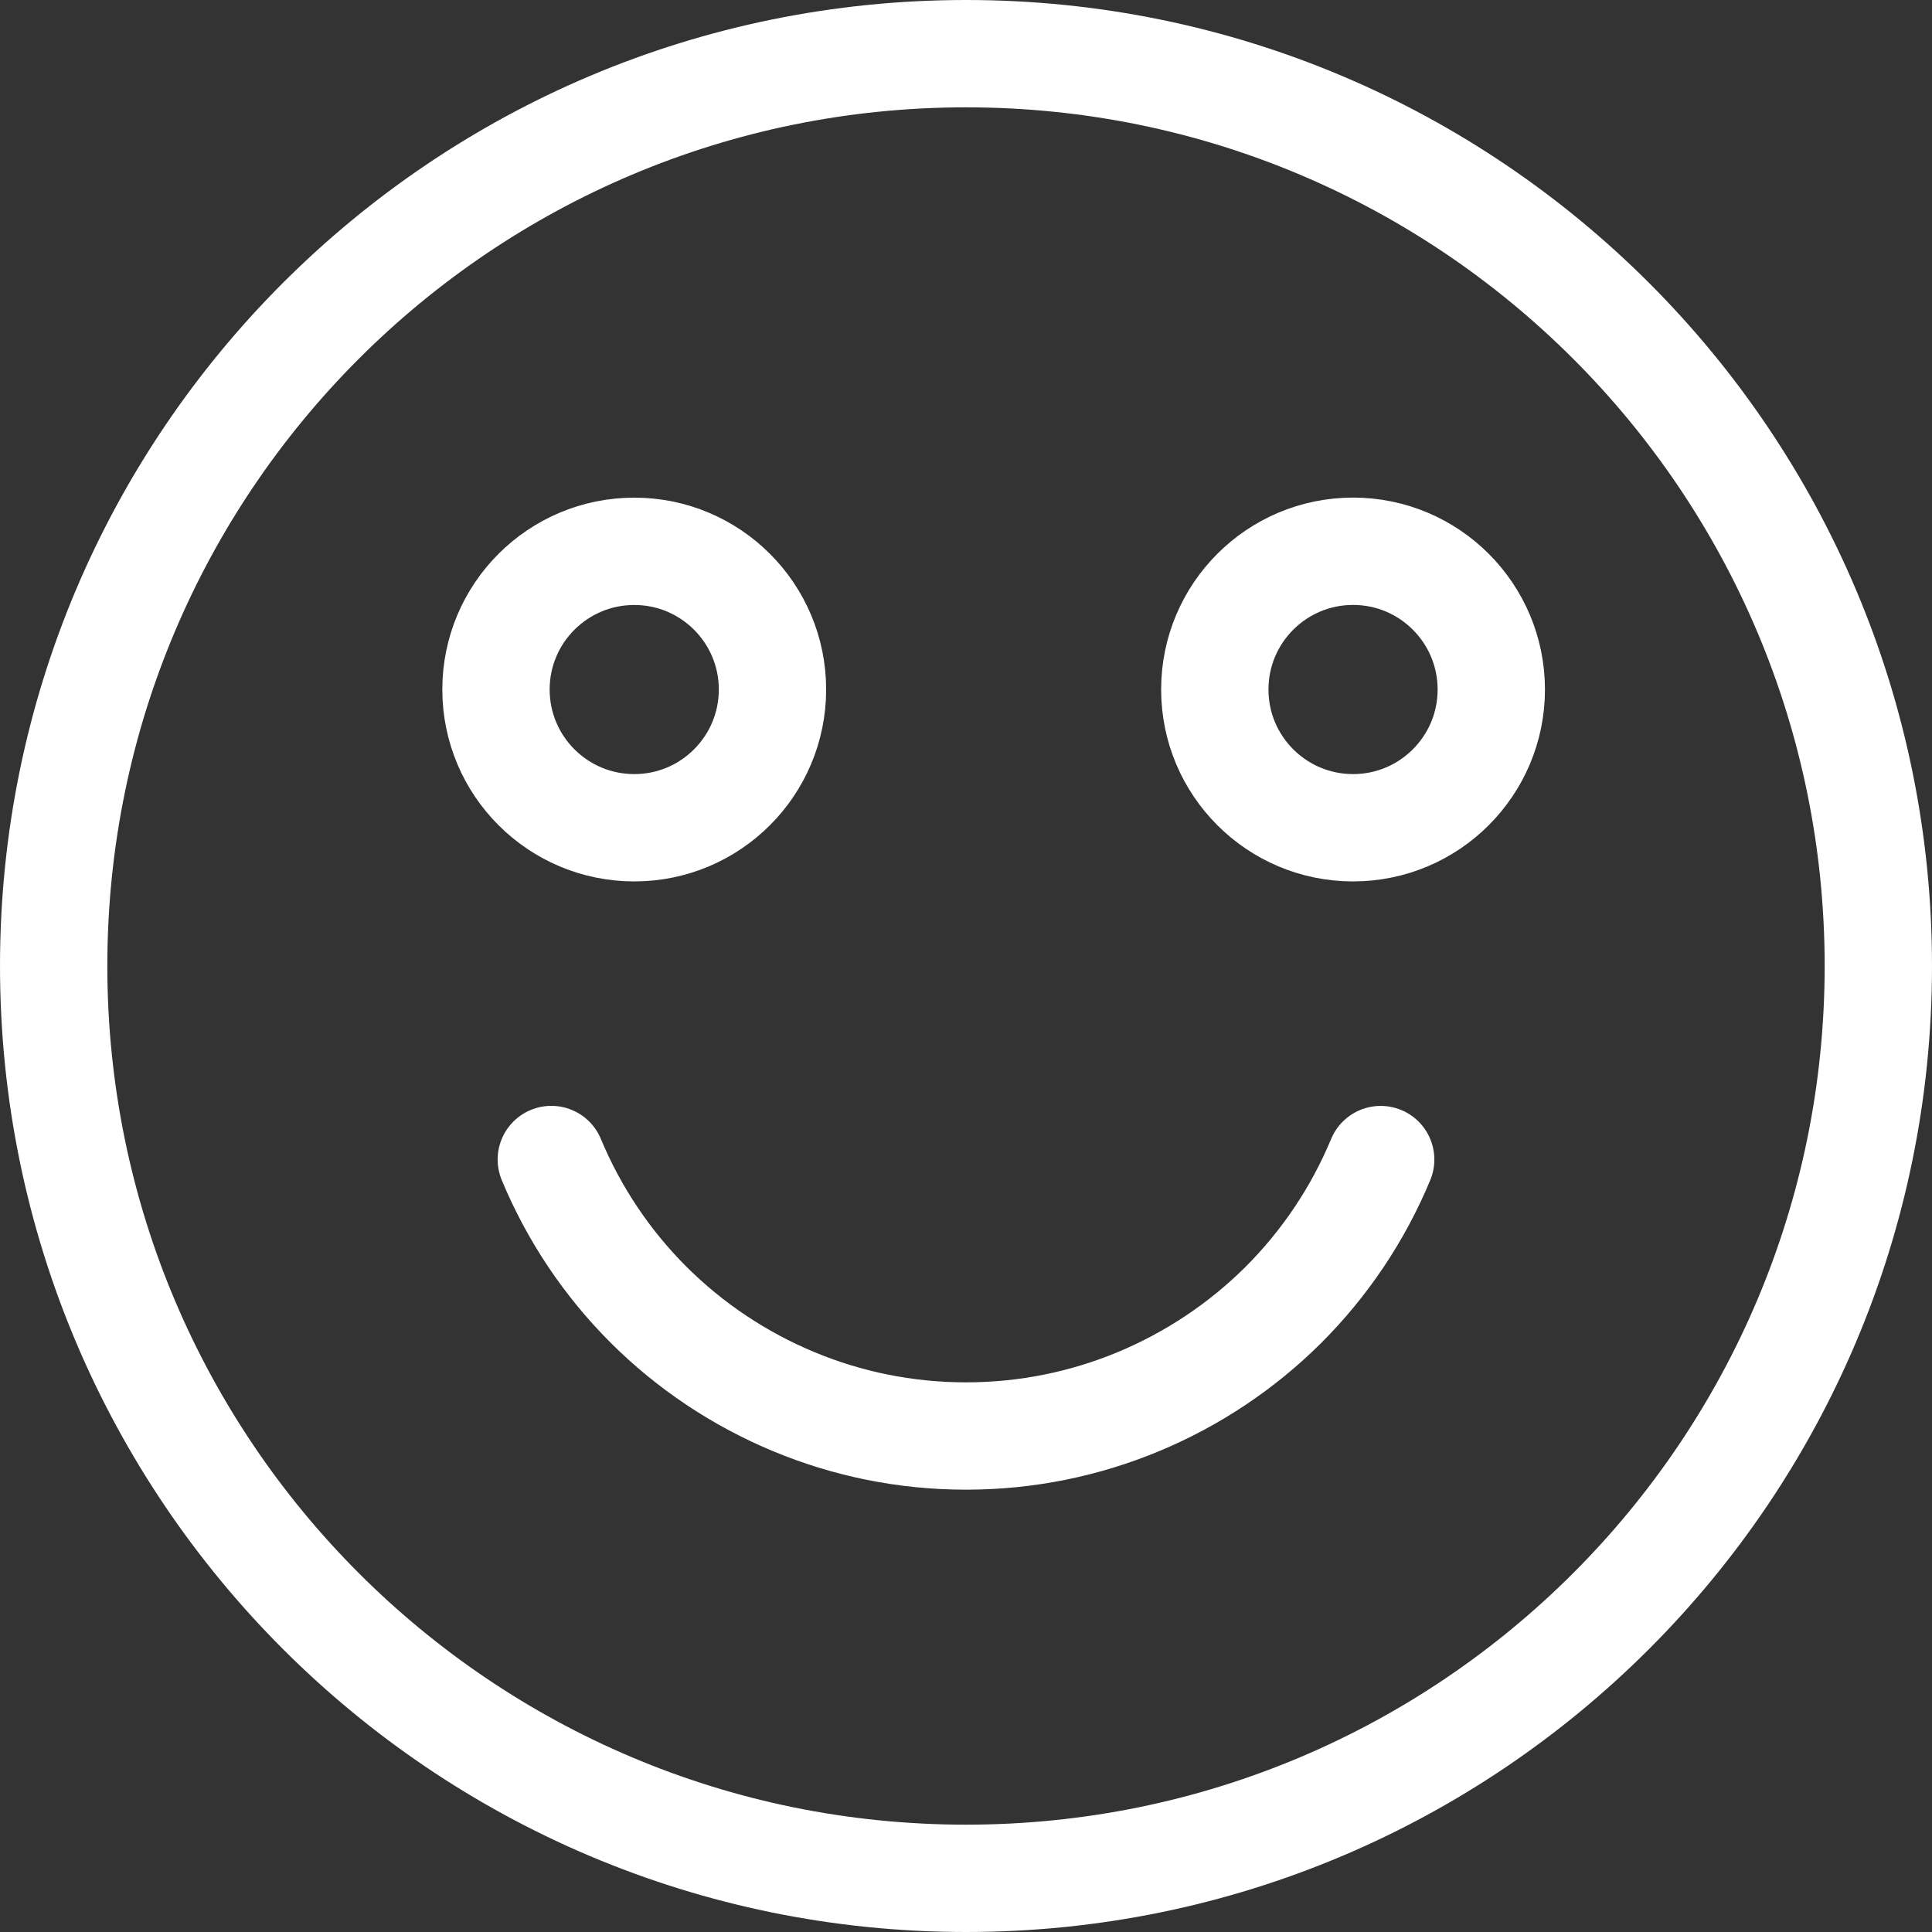 <?xml version="1.0" encoding="UTF-8"?>
<svg width="36px" height="36px" viewBox="0 0 36 36" version="1.1" xmlns="http://www.w3.org/2000/svg" xmlns:xlink="http://www.w3.org/1999/xlink">
    <rect x="0" y="0" width="36" height="36" fill="#333333" stroke="none"/>
    <!-- Generator: Sketch 52.5 (67469) - http://www.bohemiancoding.com/sketch -->
    <title>undefined (4)</title>
    <desc>Created with Sketch.</desc>
    <g id="Page-1" stroke="none" stroke-width="1" fill="none" fill-rule="evenodd" stroke-linecap="round" stroke-linejoin="round">
        <g id="Large-Devices:-Desktops--Copy-8" transform="translate(-782, -325)" stroke="#fff" stroke-width="2">
            <g id="select3-copy-2" transform="translate(756, 308)">
                <g id="undefined-(4)" transform="translate(27, 18)">
                    <path d="M34,16.999 C34,26.388 26.388,34 17.001,34 C7.61,34 0,26.388 0,16.999 C0,7.61 7.61,0 17.001,0 C26.388,0 34,7.61 34,16.999 Z" id="Shape"></path>
                    <path d="M13.394,11.848 C13.394,13.271 12.241,14.424 10.819,14.424 C9.395,14.424 8.242,13.271 8.242,11.848 C8.242,10.426 9.395,9.273 10.819,9.273 C12.241,9.273 13.394,10.426 13.394,11.848 Z" id="Shape"></path>
                    <circle id="Oval" cx="24.212" cy="11.848" r="2.576"></circle>
                    <path d="M24.727,20.607 C24.303,21.627 23.684,22.545 22.915,23.314 C22.144,24.081 21.224,24.698 20.202,25.122 C19.215,25.531 18.135,25.758 17.001,25.758 C15.865,25.758 14.786,25.531 13.8,25.122 C12.778,24.699 11.857,24.082 11.087,23.314 C10.316,22.545 9.697,21.626 9.273,20.606 C9.697,21.626 10.316,22.544 11.087,23.314 C11.857,24.081 12.778,24.698 13.8,25.122 C14.786,25.531 15.865,25.758 17.001,25.758 C18.135,25.758 19.215,25.531 20.202,25.122 C21.224,24.699 22.144,24.082 22.915,23.314 C23.684,22.545 24.303,21.627 24.727,20.607 Z" id="Shape"></path>
                </g>
            </g>
        </g>
    </g>
</svg>